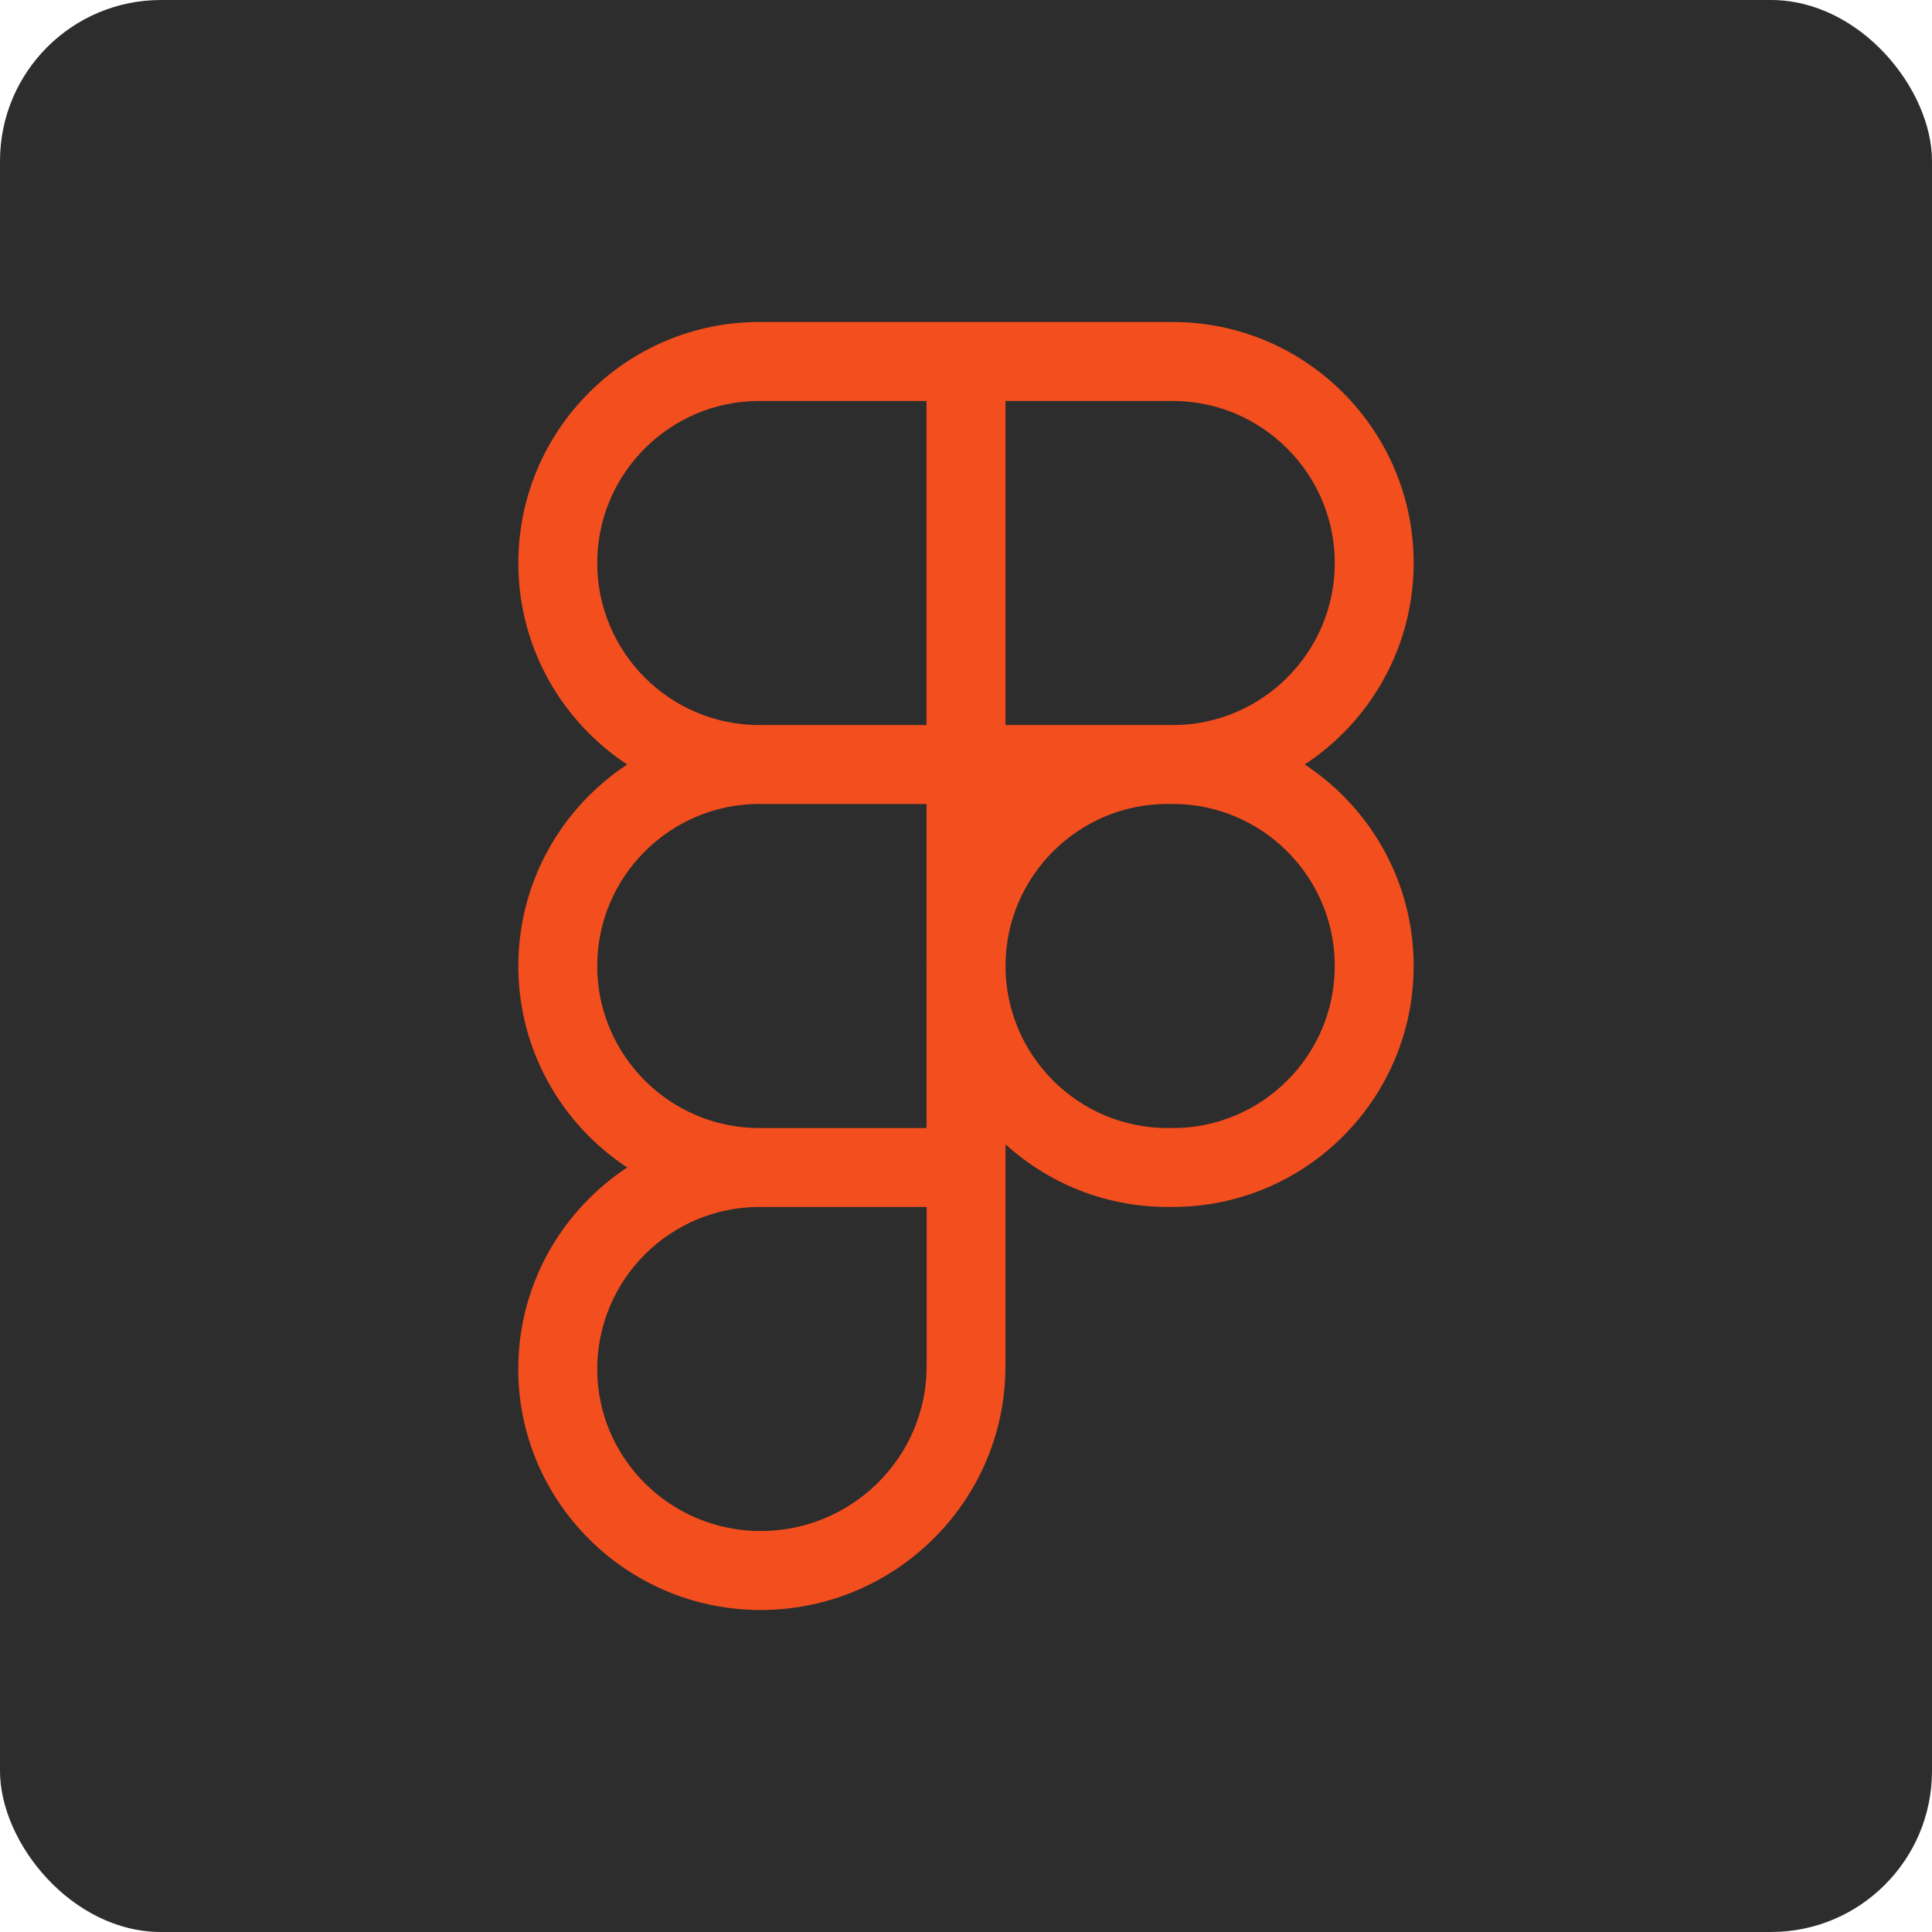 <svg width="24" height="24" viewBox="0 0 24 24" fill="none" xmlns="http://www.w3.org/2000/svg">
<rect width="24" height="24" rx="2" fill="#2D2D2D"/>
<path d="M14.568 9.987H11.509V4H14.568C16.219 4 17.561 5.343 17.561 6.993C17.561 8.644 16.219 9.987 14.568 9.987V9.987ZM12.49 9.007H14.568C15.678 9.007 16.581 8.103 16.581 6.994C16.581 5.885 15.677 4.981 14.568 4.981H12.49V9.007V9.007ZM12.49 9.987H9.432C7.781 9.987 6.439 8.645 6.439 6.994C6.439 5.343 7.781 4 9.432 4H12.491V9.987H12.49ZM9.432 4.981C8.322 4.981 7.419 5.884 7.419 6.993C7.419 8.103 8.322 9.007 9.432 9.007H11.51V4.981H9.432ZM12.49 14.993H9.432C7.781 14.993 6.439 13.651 6.439 12C6.439 10.349 7.781 9.007 9.432 9.007H12.491V14.993H12.49ZM9.432 9.987C8.322 9.987 7.419 10.891 7.419 12C7.419 13.109 8.323 14.013 9.432 14.013H11.51V9.987H9.432ZM9.448 20C7.789 20 6.438 18.657 6.438 17.007C6.438 15.356 7.781 14.013 9.431 14.013H12.49V16.974C12.49 18.643 11.125 20 9.448 20V20ZM9.432 14.993C8.898 14.994 8.387 15.206 8.01 15.584C7.632 15.961 7.42 16.472 7.419 17.006C7.419 18.116 8.329 19.019 9.449 19.019C10.585 19.019 11.511 18.101 11.511 16.973V14.993H9.432V14.993ZM14.568 14.993H14.503C12.852 14.993 11.509 13.651 11.509 12C11.509 10.349 12.852 9.007 14.503 9.007H14.568C16.219 9.007 17.561 10.349 17.561 12C17.561 13.651 16.219 14.993 14.568 14.993V14.993ZM14.503 9.987C13.393 9.987 12.491 10.891 12.491 12C12.491 13.109 13.394 14.013 14.503 14.013H14.569C15.679 14.013 16.581 13.109 16.581 12C16.581 10.891 15.678 9.987 14.569 9.987H14.503V9.987Z" fill="#F24E1E"/>
</svg>
